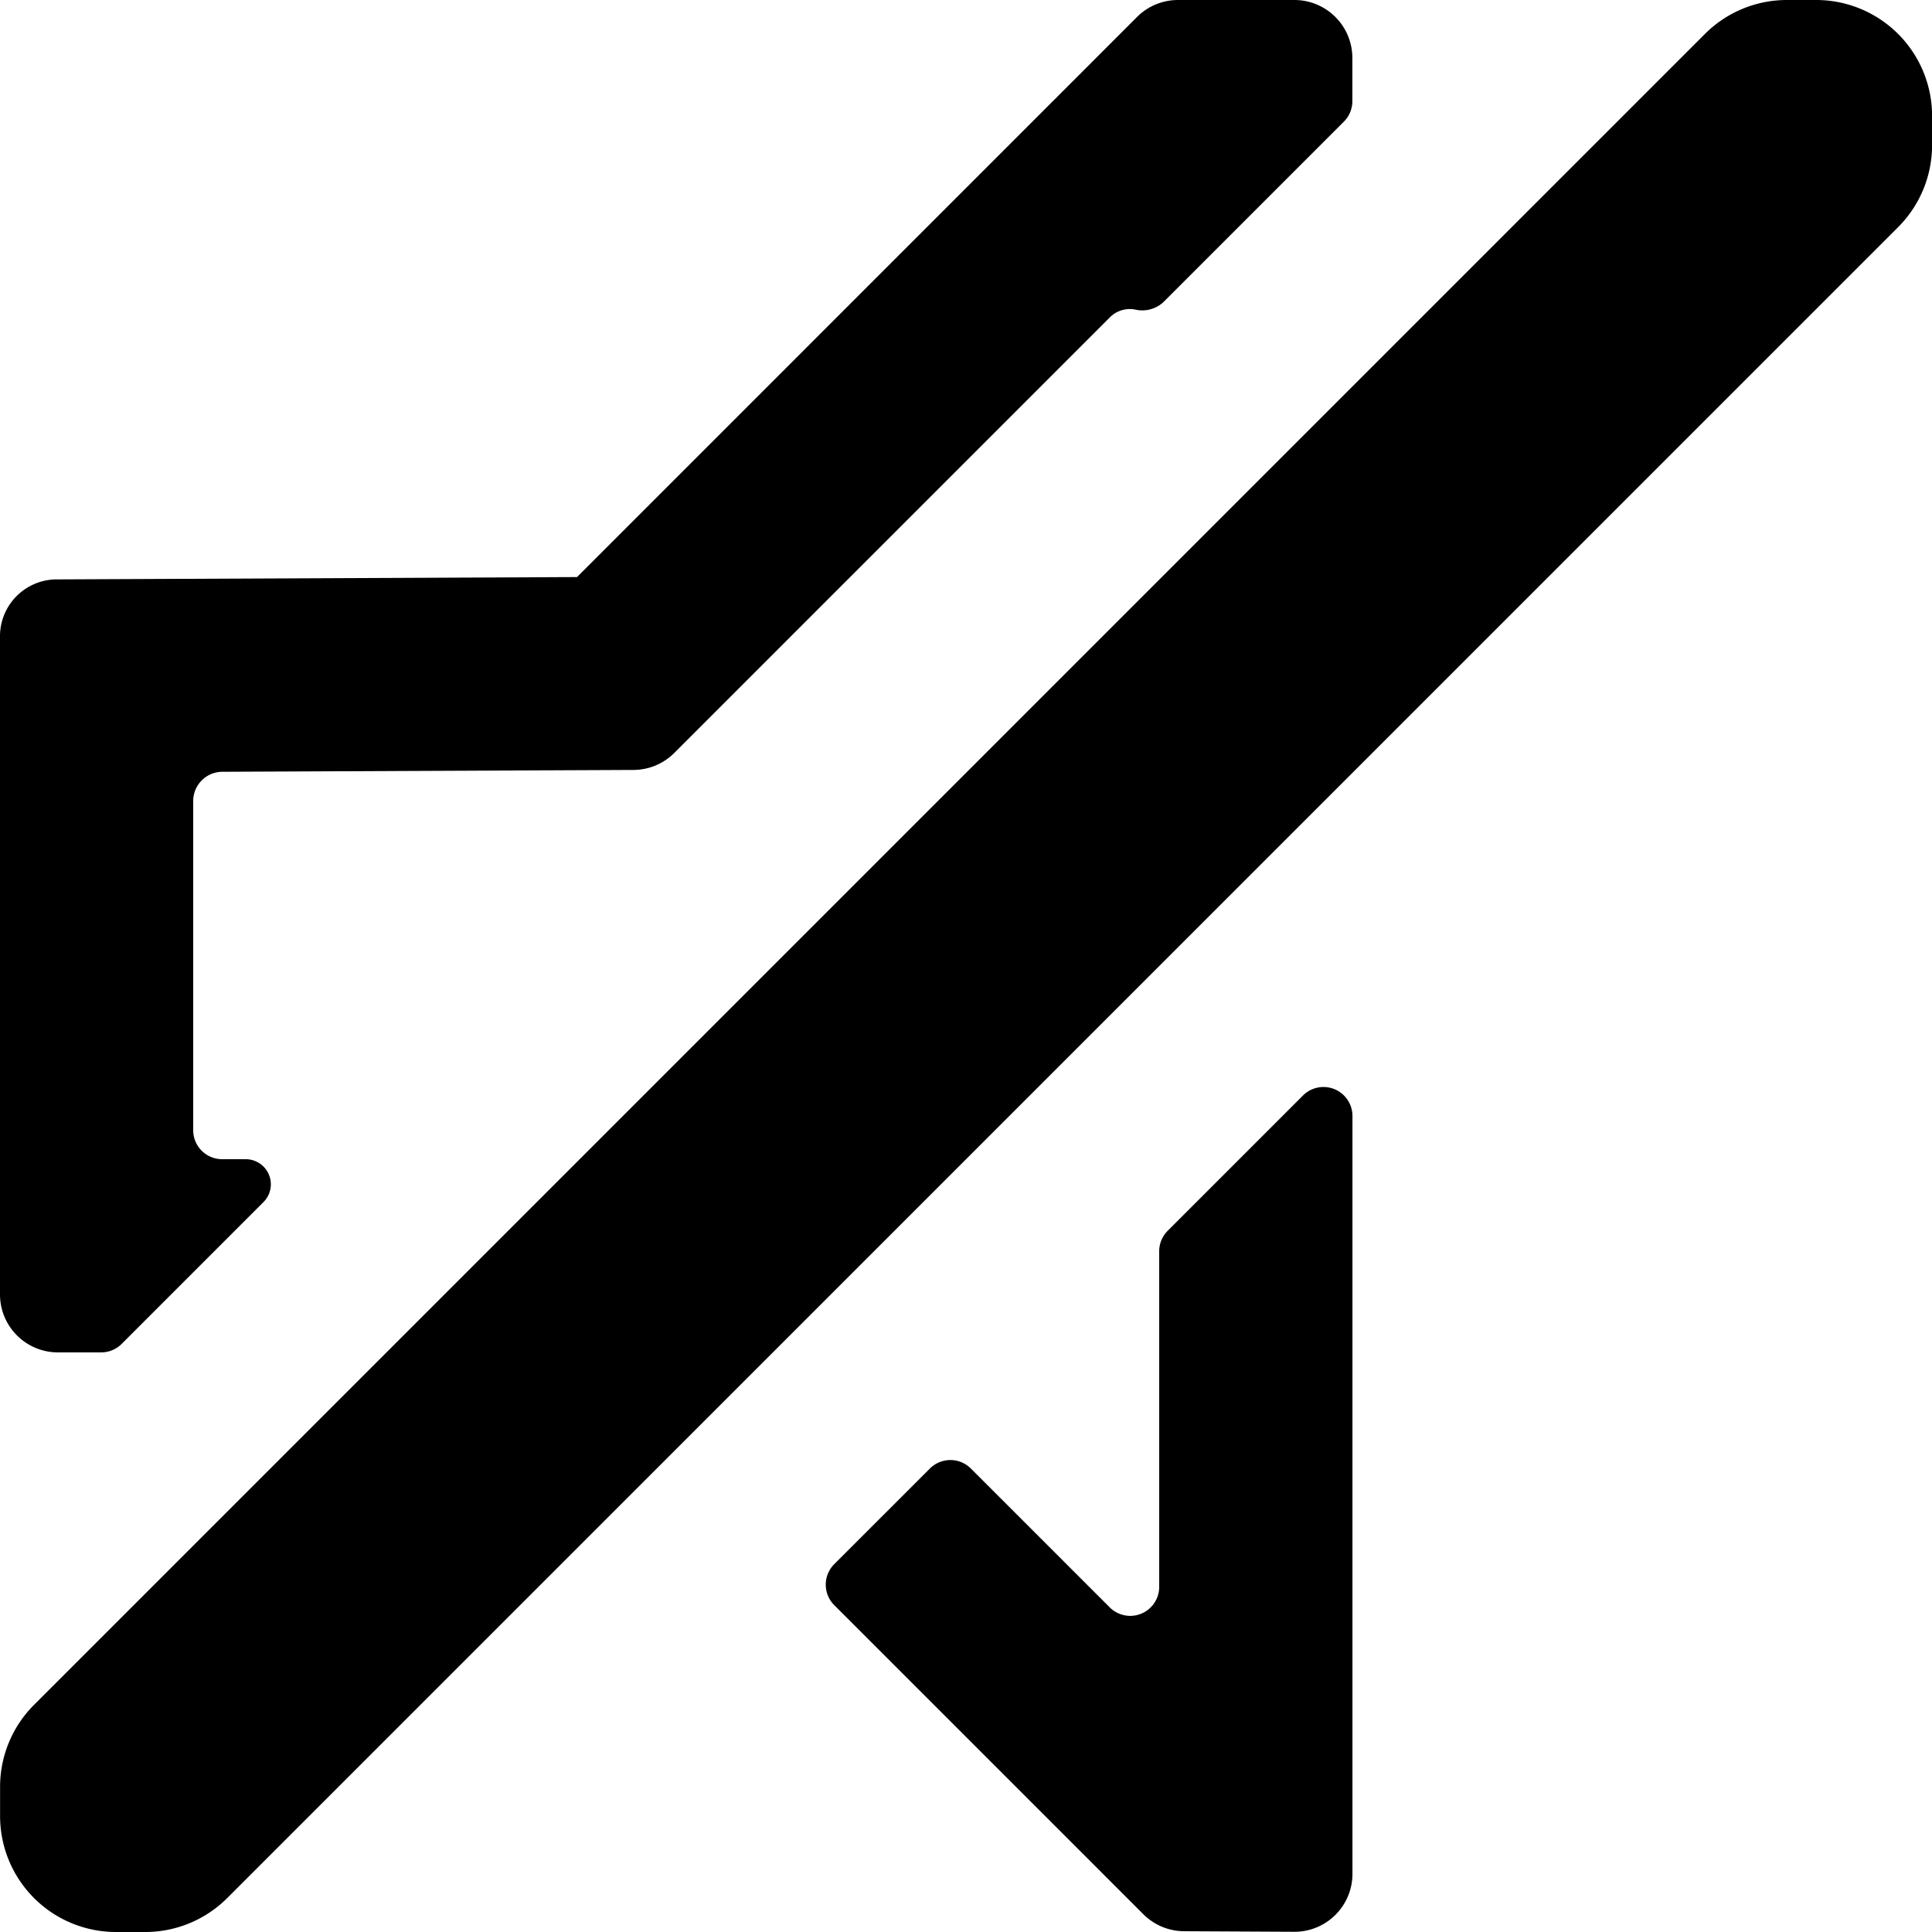 <svg xmlns="http://www.w3.org/2000/svg" width="100" height="100" viewBox="0 0 100 100"><g transform="translate(-358.602 -979.001)"><path class="a" d="M343.082,290.594v17.373a1.5,1.5,0,0,1-2.561,1.061l-7.187-7.186a1.5,1.5,0,0,0-2.121,0l-4.95,4.949a1.5,1.5,0,0,0,0,2.122l16,16a3,3,0,0,0,2.106.878l5.7.029a3,3,0,0,0,3.016-3V283.594a1.5,1.5,0,0,0-2.561-1.06l-7,7A1.5,1.5,0,0,0,343.082,290.594Z" transform="translate(75.52 753.17)"/><path class="a" d="M286.082,295.831h2.236a1.5,1.5,0,0,0,1.061-.439l7.341-7.342a1.3,1.3,0,0,0-.919-2.219h-1.219a1.5,1.5,0,0,1-1.5-1.5V267.3a1.516,1.516,0,0,1,1.5-1.522l18.411-.082,2.881-.013a3,3,0,0,0,2.108-.879l2.037-2.037,20.5-20.5a1.457,1.457,0,0,1,1.316-.414,1.607,1.607,0,0,0,1.464-.384l9.341-9.341a1.5,1.5,0,0,0,.44-1.06v-2.237a3,3,0,0,0-3-3h-6.025a3,3,0,0,0-2.121.879L312.948,255.7l-26.866.12a2.945,2.945,0,0,0-3,3v34.013A3,3,0,0,0,286.082,295.831Z" transform="translate(75.52 753.17)"/><path class="a" d="M290.6,325.831a6,6,0,0,0,4.243-1.757l86.485-86.486a6,6,0,0,0,1.758-4.242v-1.515a6,6,0,0,0-6-6h-1.515a6,6,0,0,0-4.243,1.757l-86.485,86.486a6,6,0,0,0-1.757,4.242v1.515a6,6,0,0,0,6,6Z" transform="translate(75.52 753.17)"/></g></svg>